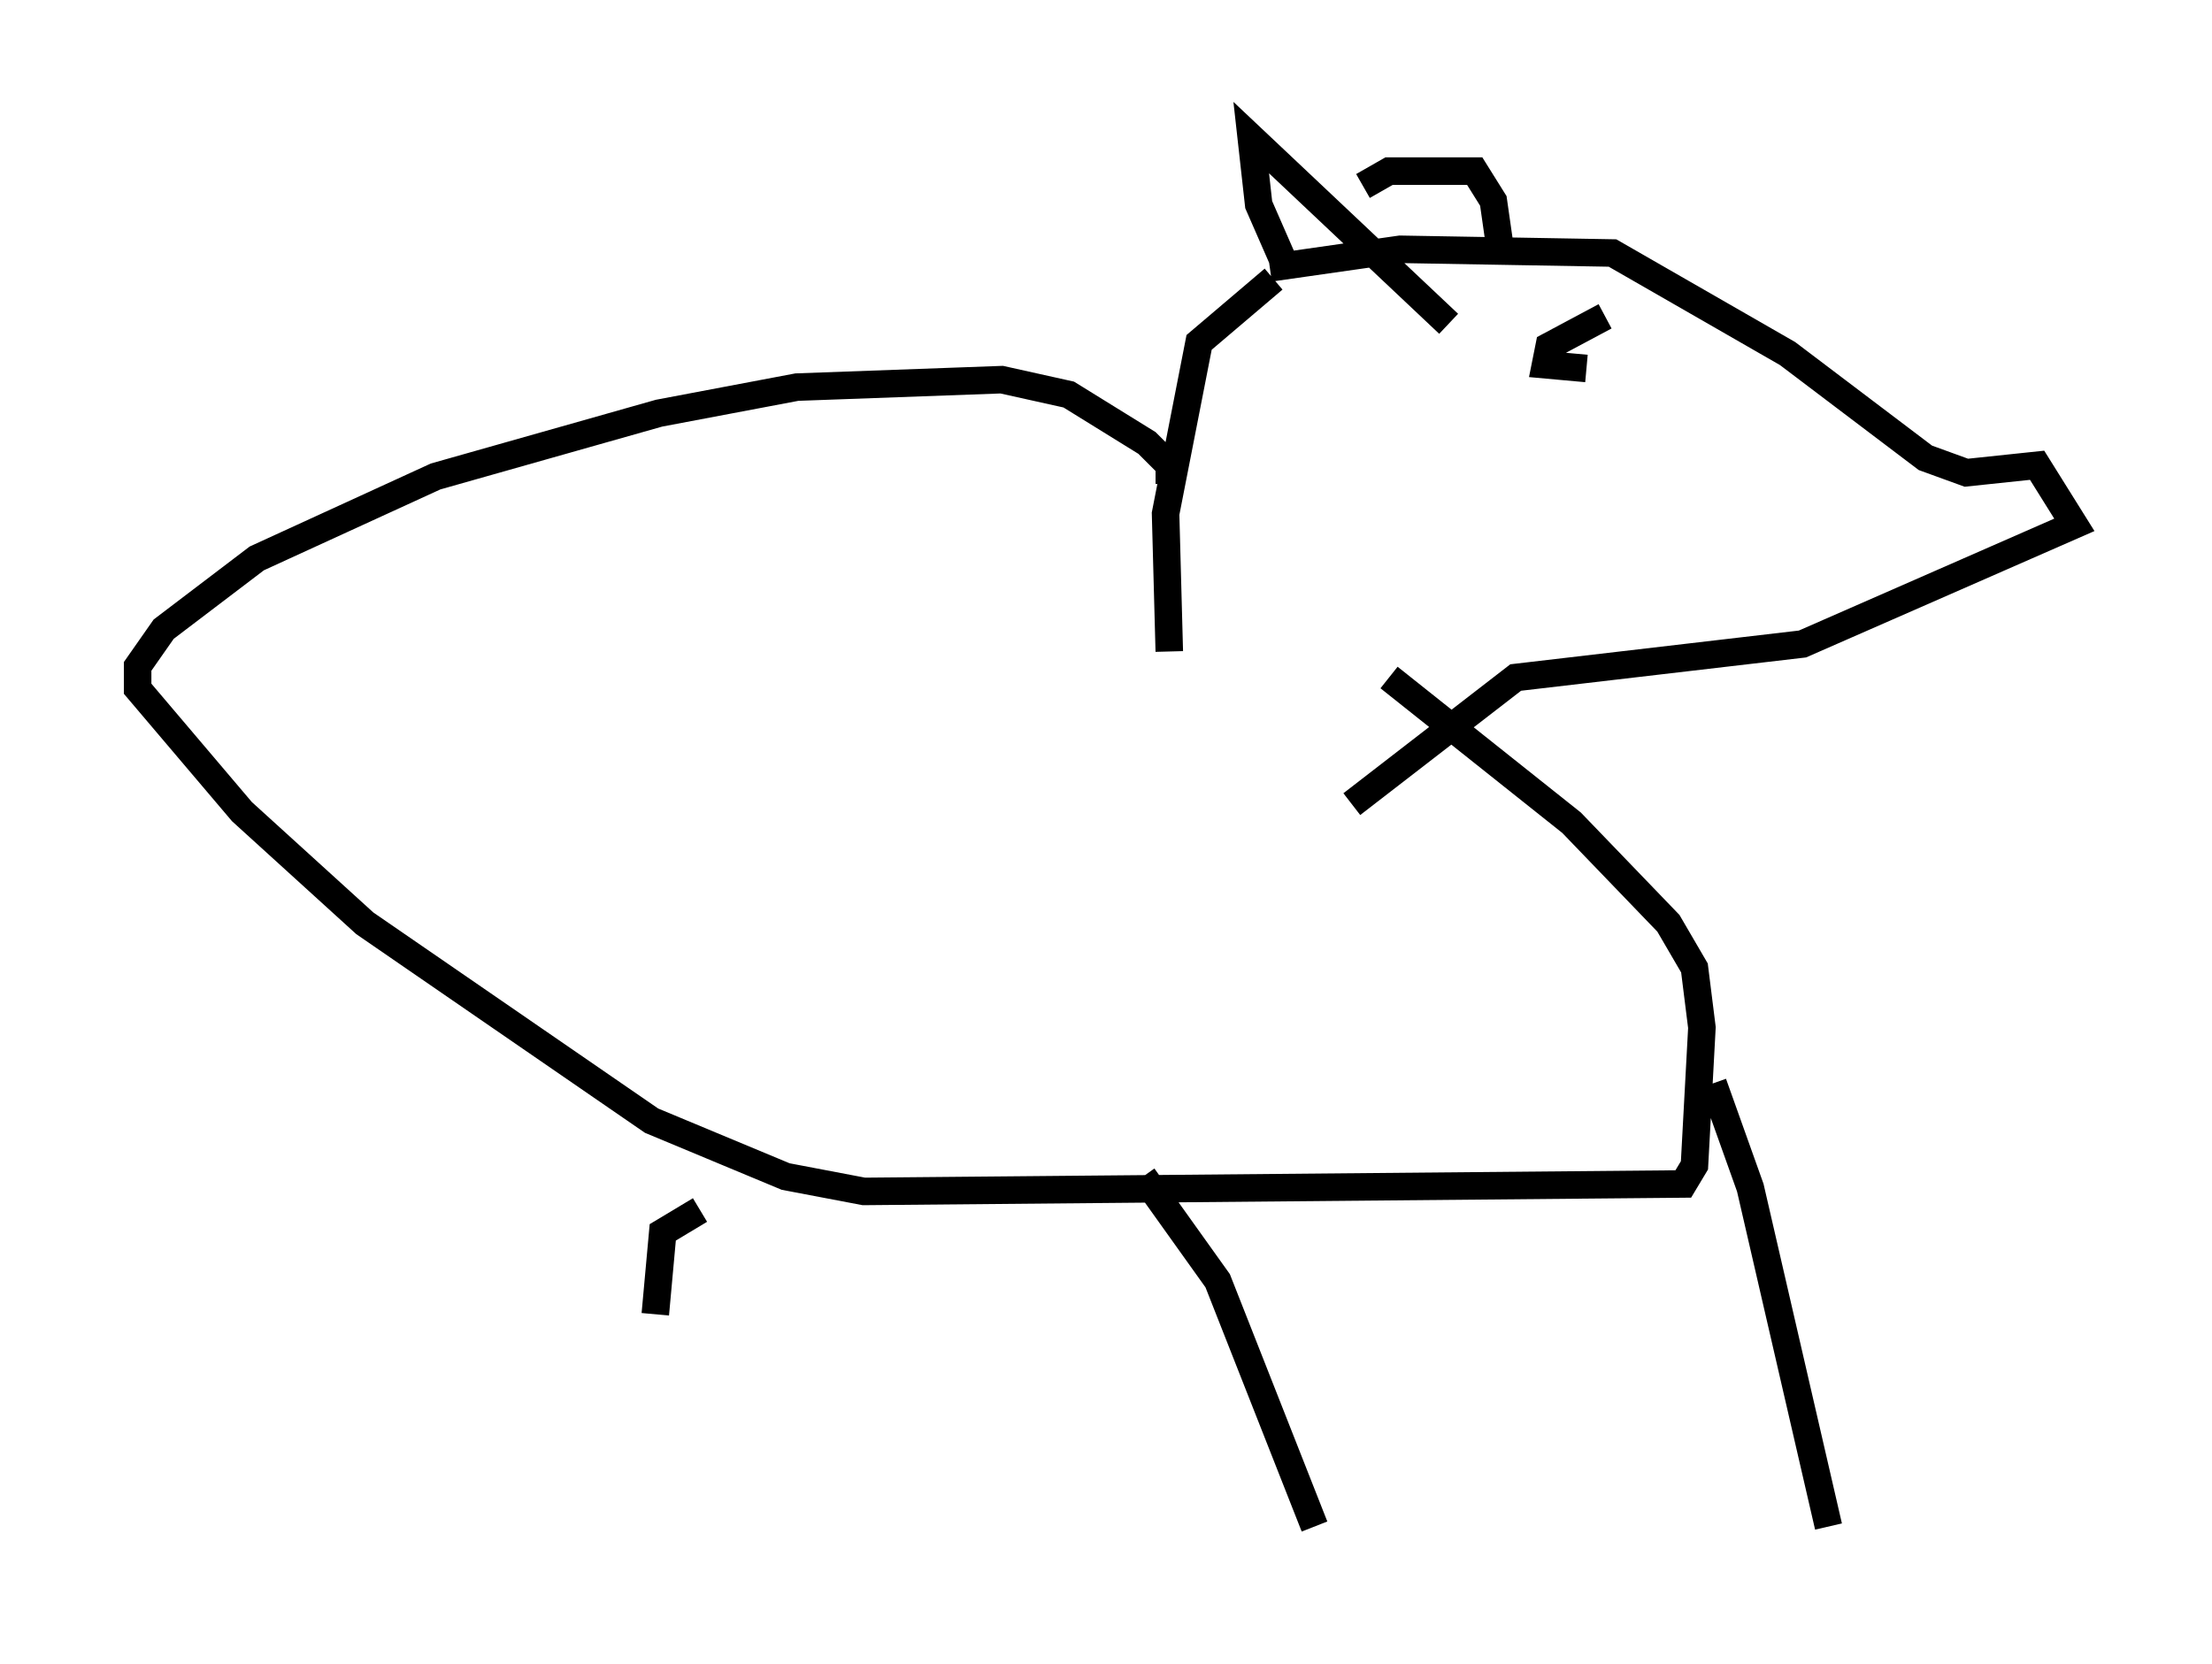 <?xml version="1.0" encoding="utf-8" ?>
<svg baseProfile="full" height="60.473" version="1.1" width="80.365" xmlns="http://www.w3.org/2000/svg" xmlns:ev="http://www.w3.org/2001/xml-events" xmlns:xlink="http://www.w3.org/1999/xlink"><defs /><rect fill="white" height="60.473" width="80.365" x="0" y="0" /><path d="M48.301, 9.601 m-2.03, 0.541 l-2.706, 2.3 -1.218, 6.225 l0.135, 5.007 m3.654, -13.938 l4.736, -0.677 7.713, 0.135 l6.36, 3.654 5.007, 3.789 l1.488, 0.541 2.571, -0.271 l1.353, 2.165 -9.878, 4.33 l-10.419, 1.218 -5.954, 4.601 m9.202, -17.726 l-2.03, 1.083 -0.135, 0.677 l1.488, 0.135 m-10.961, -3.789 l-0.947, -2.165 -0.271, -2.436 l7.172, 6.766 m-3.112, -5.007 l0.947, -0.541 3.112, 0.0 l0.677, 1.083 0.271, 1.894 m-12.043, 8.39 l0.0, -0.677 -0.812, -0.812 l-2.842, -1.759 -2.436, -0.541 l-7.442, 0.271 -5.007, 0.947 l-8.119, 2.3 -6.495, 2.977 l-3.383, 2.571 -0.947, 1.353 l0.0, 0.812 3.789, 4.465 l4.465, 4.059 10.419, 7.172 l4.871, 2.03 2.842, 0.541 l29.77, -0.271 0.406, -0.677 l0.271, -5.007 -0.271, -2.165 l-0.947, -1.624 -3.518, -3.654 l-6.631, -5.277 m-25.034, 19.35 l-1.353, 0.812 -0.271, 2.977 m17.726, -5.007 l2.706, 3.789 3.518, 8.931 m14.479, -16.103 l1.353, 3.789 2.842, 12.314 " fill="none" stroke="black" stroke-width="1" /></svg>